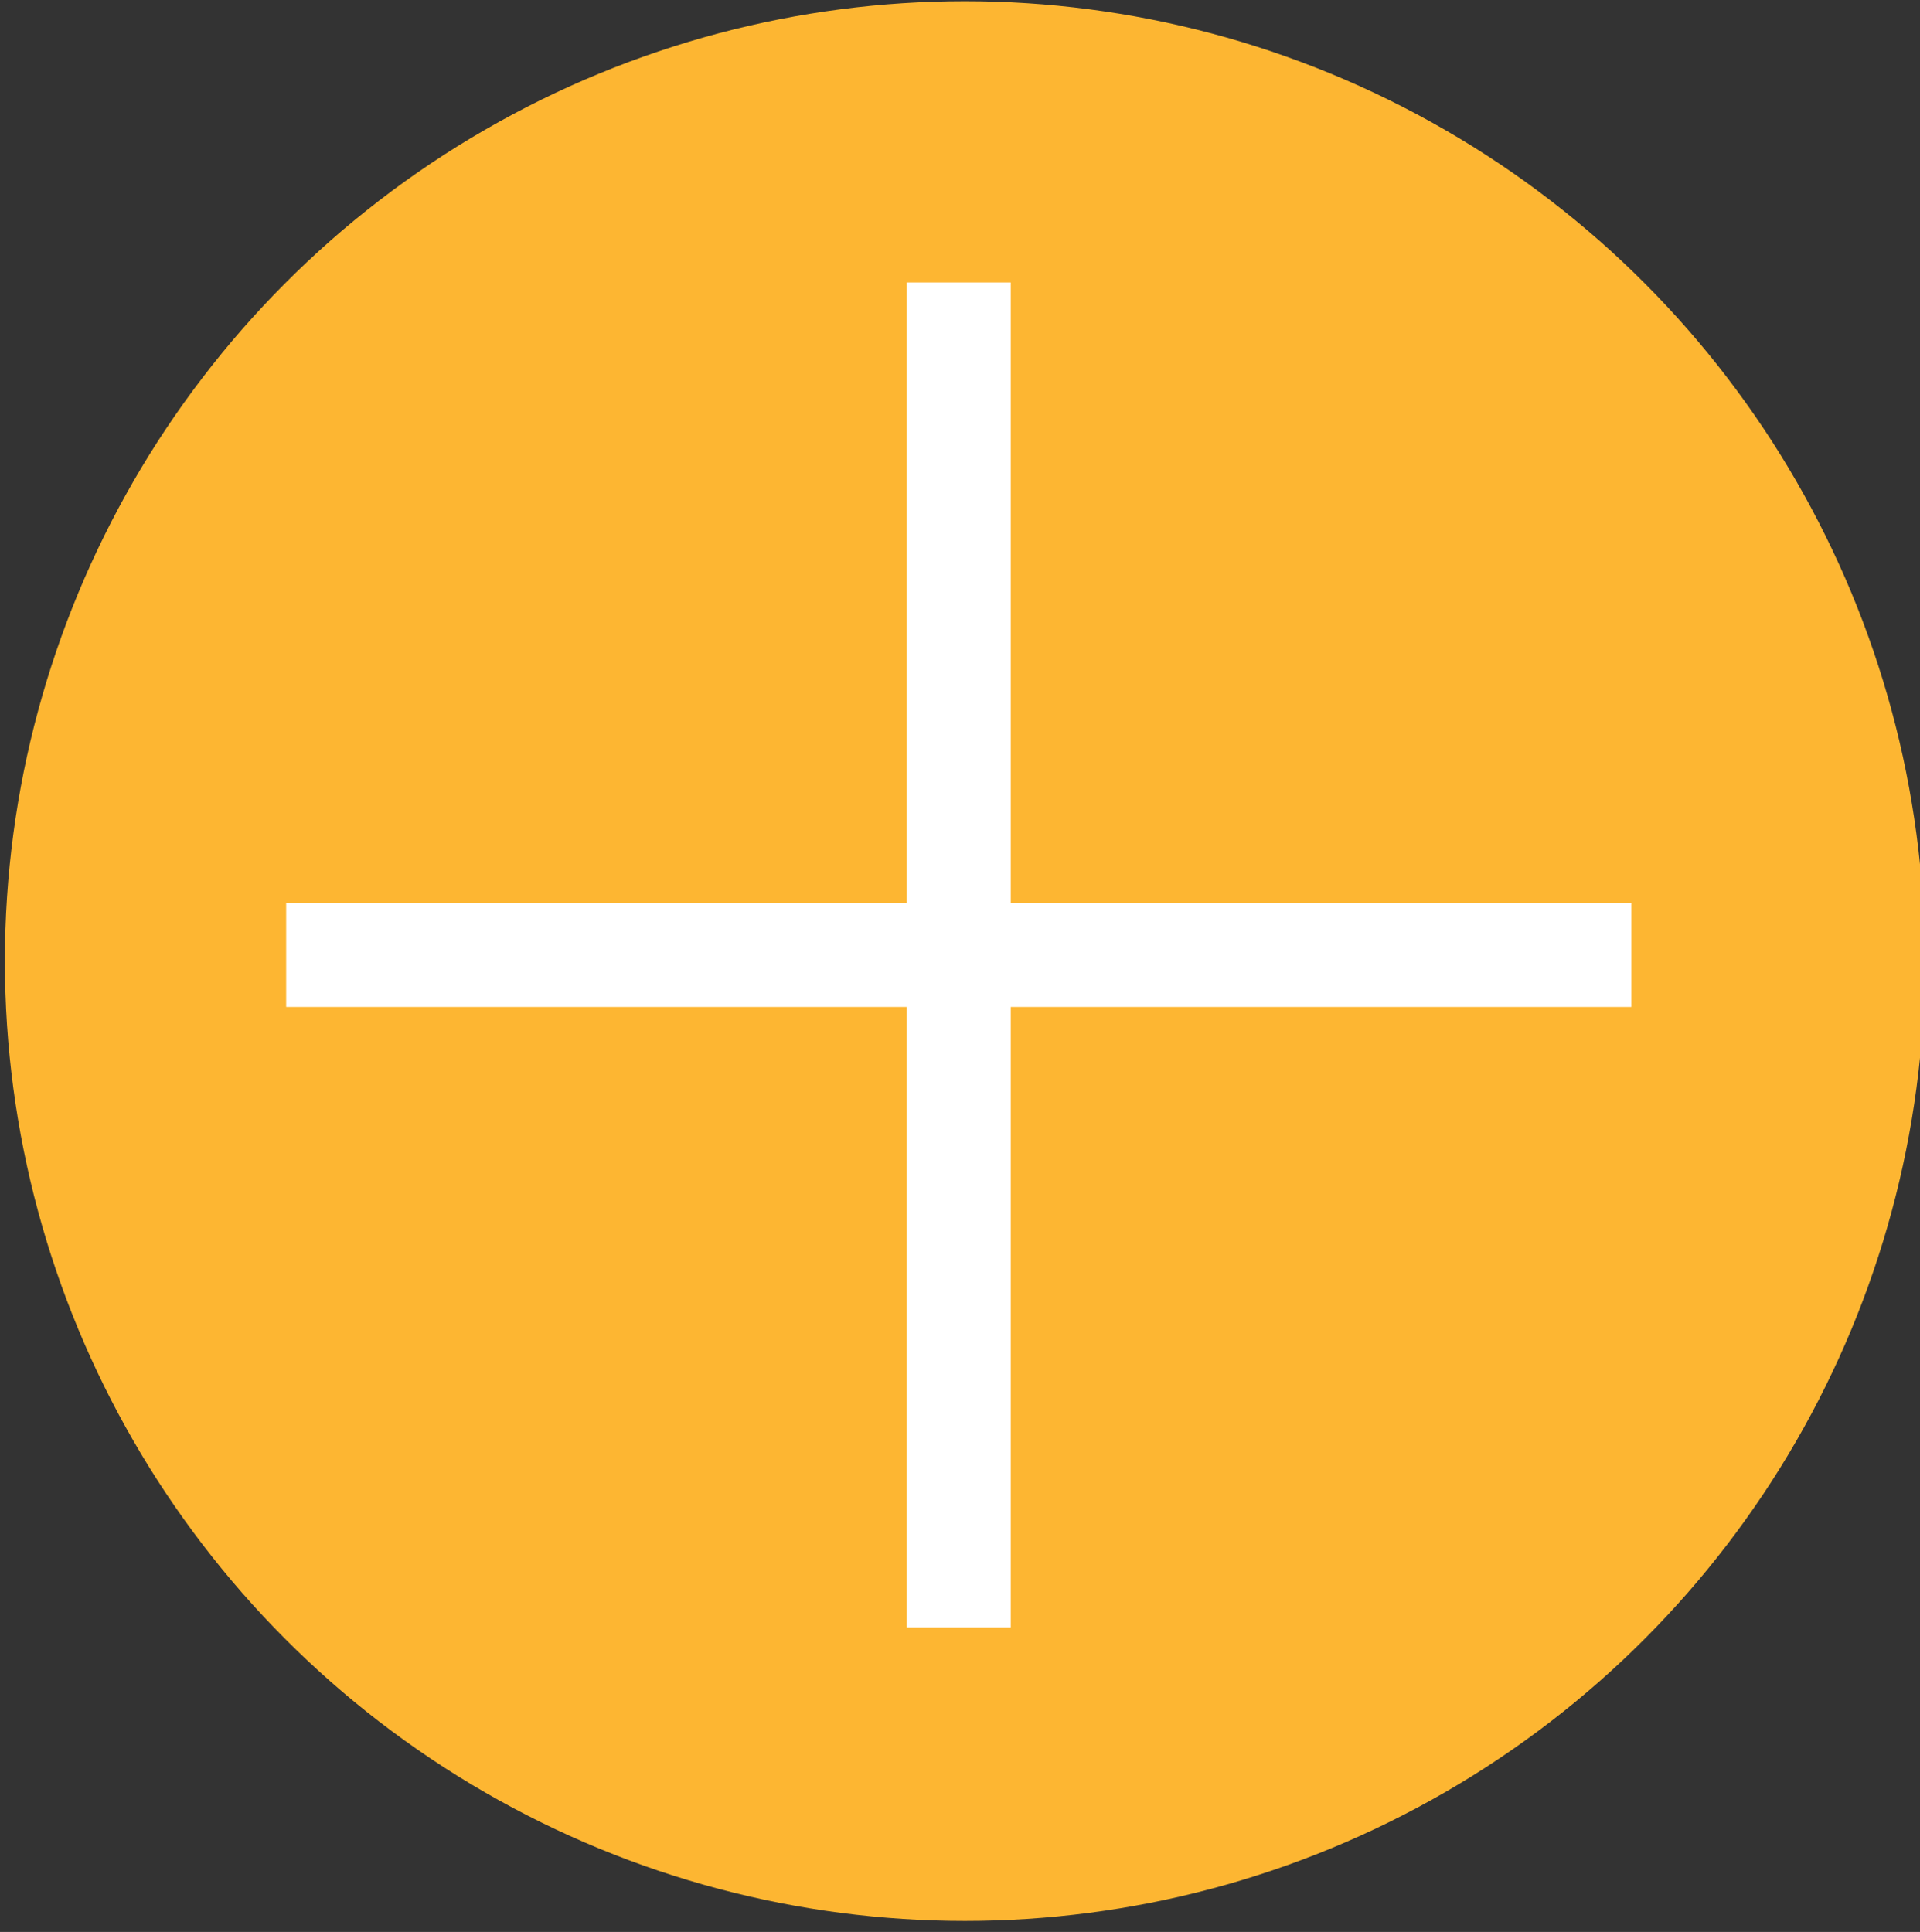 <?xml version="1.0" encoding="utf-8"?>
<!-- Generator: Adobe Illustrator 24.0.2, SVG Export Plug-In . SVG Version: 6.00 Build 0)  -->
<svg version="1.1" id="Layer_1" xmlns="http://www.w3.org/2000/svg" xmlns:xlink="http://www.w3.org/1999/xlink" x="0px" y="0px"
	 viewBox="0 0 157 158" style="enable-background:new 0 0 157 158;" xml:space="preserve">
<rect x="0" y="0" width="157" height="158" fill="#333333" stroke="none"/>
<style type="text/css">
	.st0{fill:#FDB632;}
	.st1{fill:none;stroke:#FFFFFF;stroke-width:8.504;stroke-miterlimit:10;}
</style>
<g>
	<circle class="st0" cx="78.9" cy="78.6" r="78.5"/>
	<g>
	</g>
	<g>
		<line class="st1" x1="78.4" y1="23.1" x2="78.4" y2="133.1"/>
		<line class="st1" x1="23.4" y1="78.1" x2="133.4" y2="78.1"/>
	</g>
</g>
</svg>
